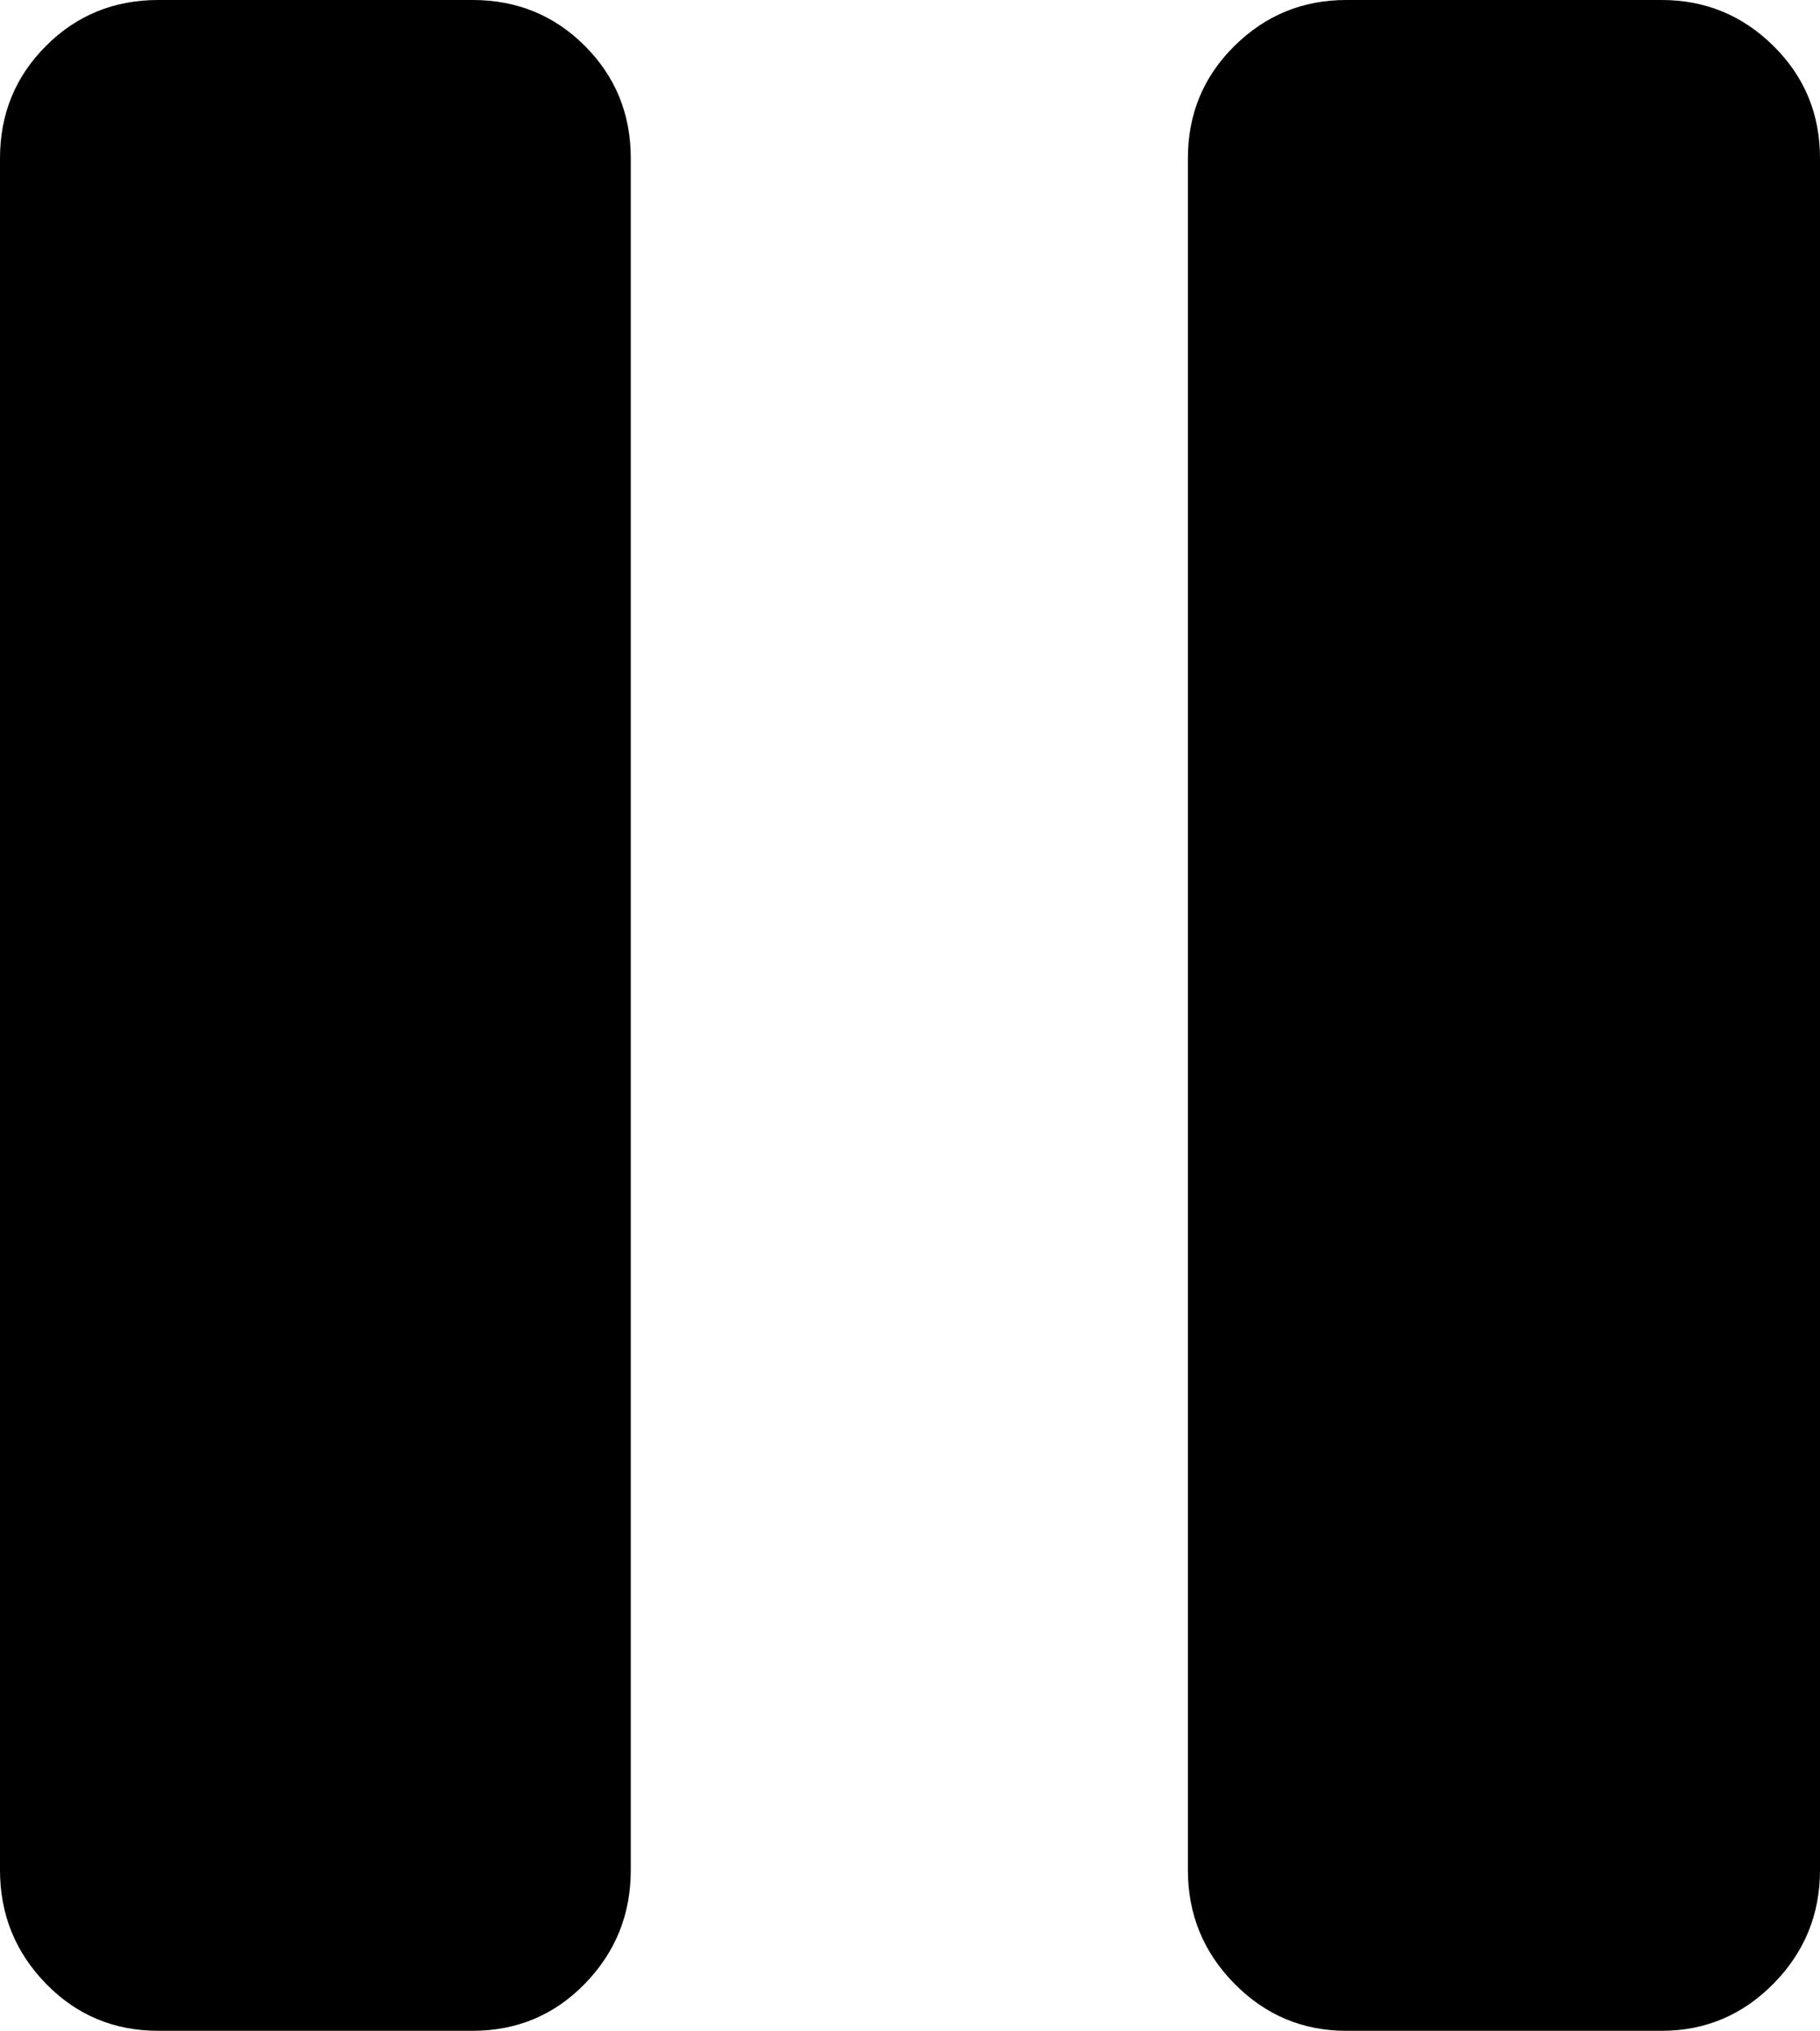 <svg width="22.061" height="24.609" viewBox="0 -47.622 22.061 24.609" xmlns="http://www.w3.org/2000/svg"><path d="M0 -24.961C0 -24.424 0.186 -23.965 0.557 -23.584C0.928 -23.203 1.382 -23.013 1.919 -23.013L5.728 -23.013C6.265 -23.013 6.719 -23.203 7.09 -23.584C7.461 -23.965 7.646 -24.424 7.646 -24.961L7.646 -45.703C7.646 -46.24 7.461 -46.694 7.09 -47.065C6.719 -47.437 6.265 -47.622 5.728 -47.622L1.919 -47.622C1.382 -47.622 0.928 -47.437 0.557 -47.065C0.186 -46.694 0 -46.24 0 -45.703ZM14.399 -24.961C14.399 -24.424 14.587 -23.965 14.963 -23.584C15.339 -23.203 15.791 -23.013 16.318 -23.013L20.142 -23.013C20.669 -23.013 21.121 -23.203 21.497 -23.584C21.873 -23.965 22.061 -24.424 22.061 -24.961L22.061 -45.703C22.061 -46.24 21.873 -46.694 21.497 -47.065C21.121 -47.437 20.669 -47.622 20.142 -47.622L16.318 -47.622C15.791 -47.622 15.339 -47.437 14.963 -47.065C14.587 -46.694 14.399 -46.24 14.399 -45.703ZM14.399 -24.961"></path></svg>